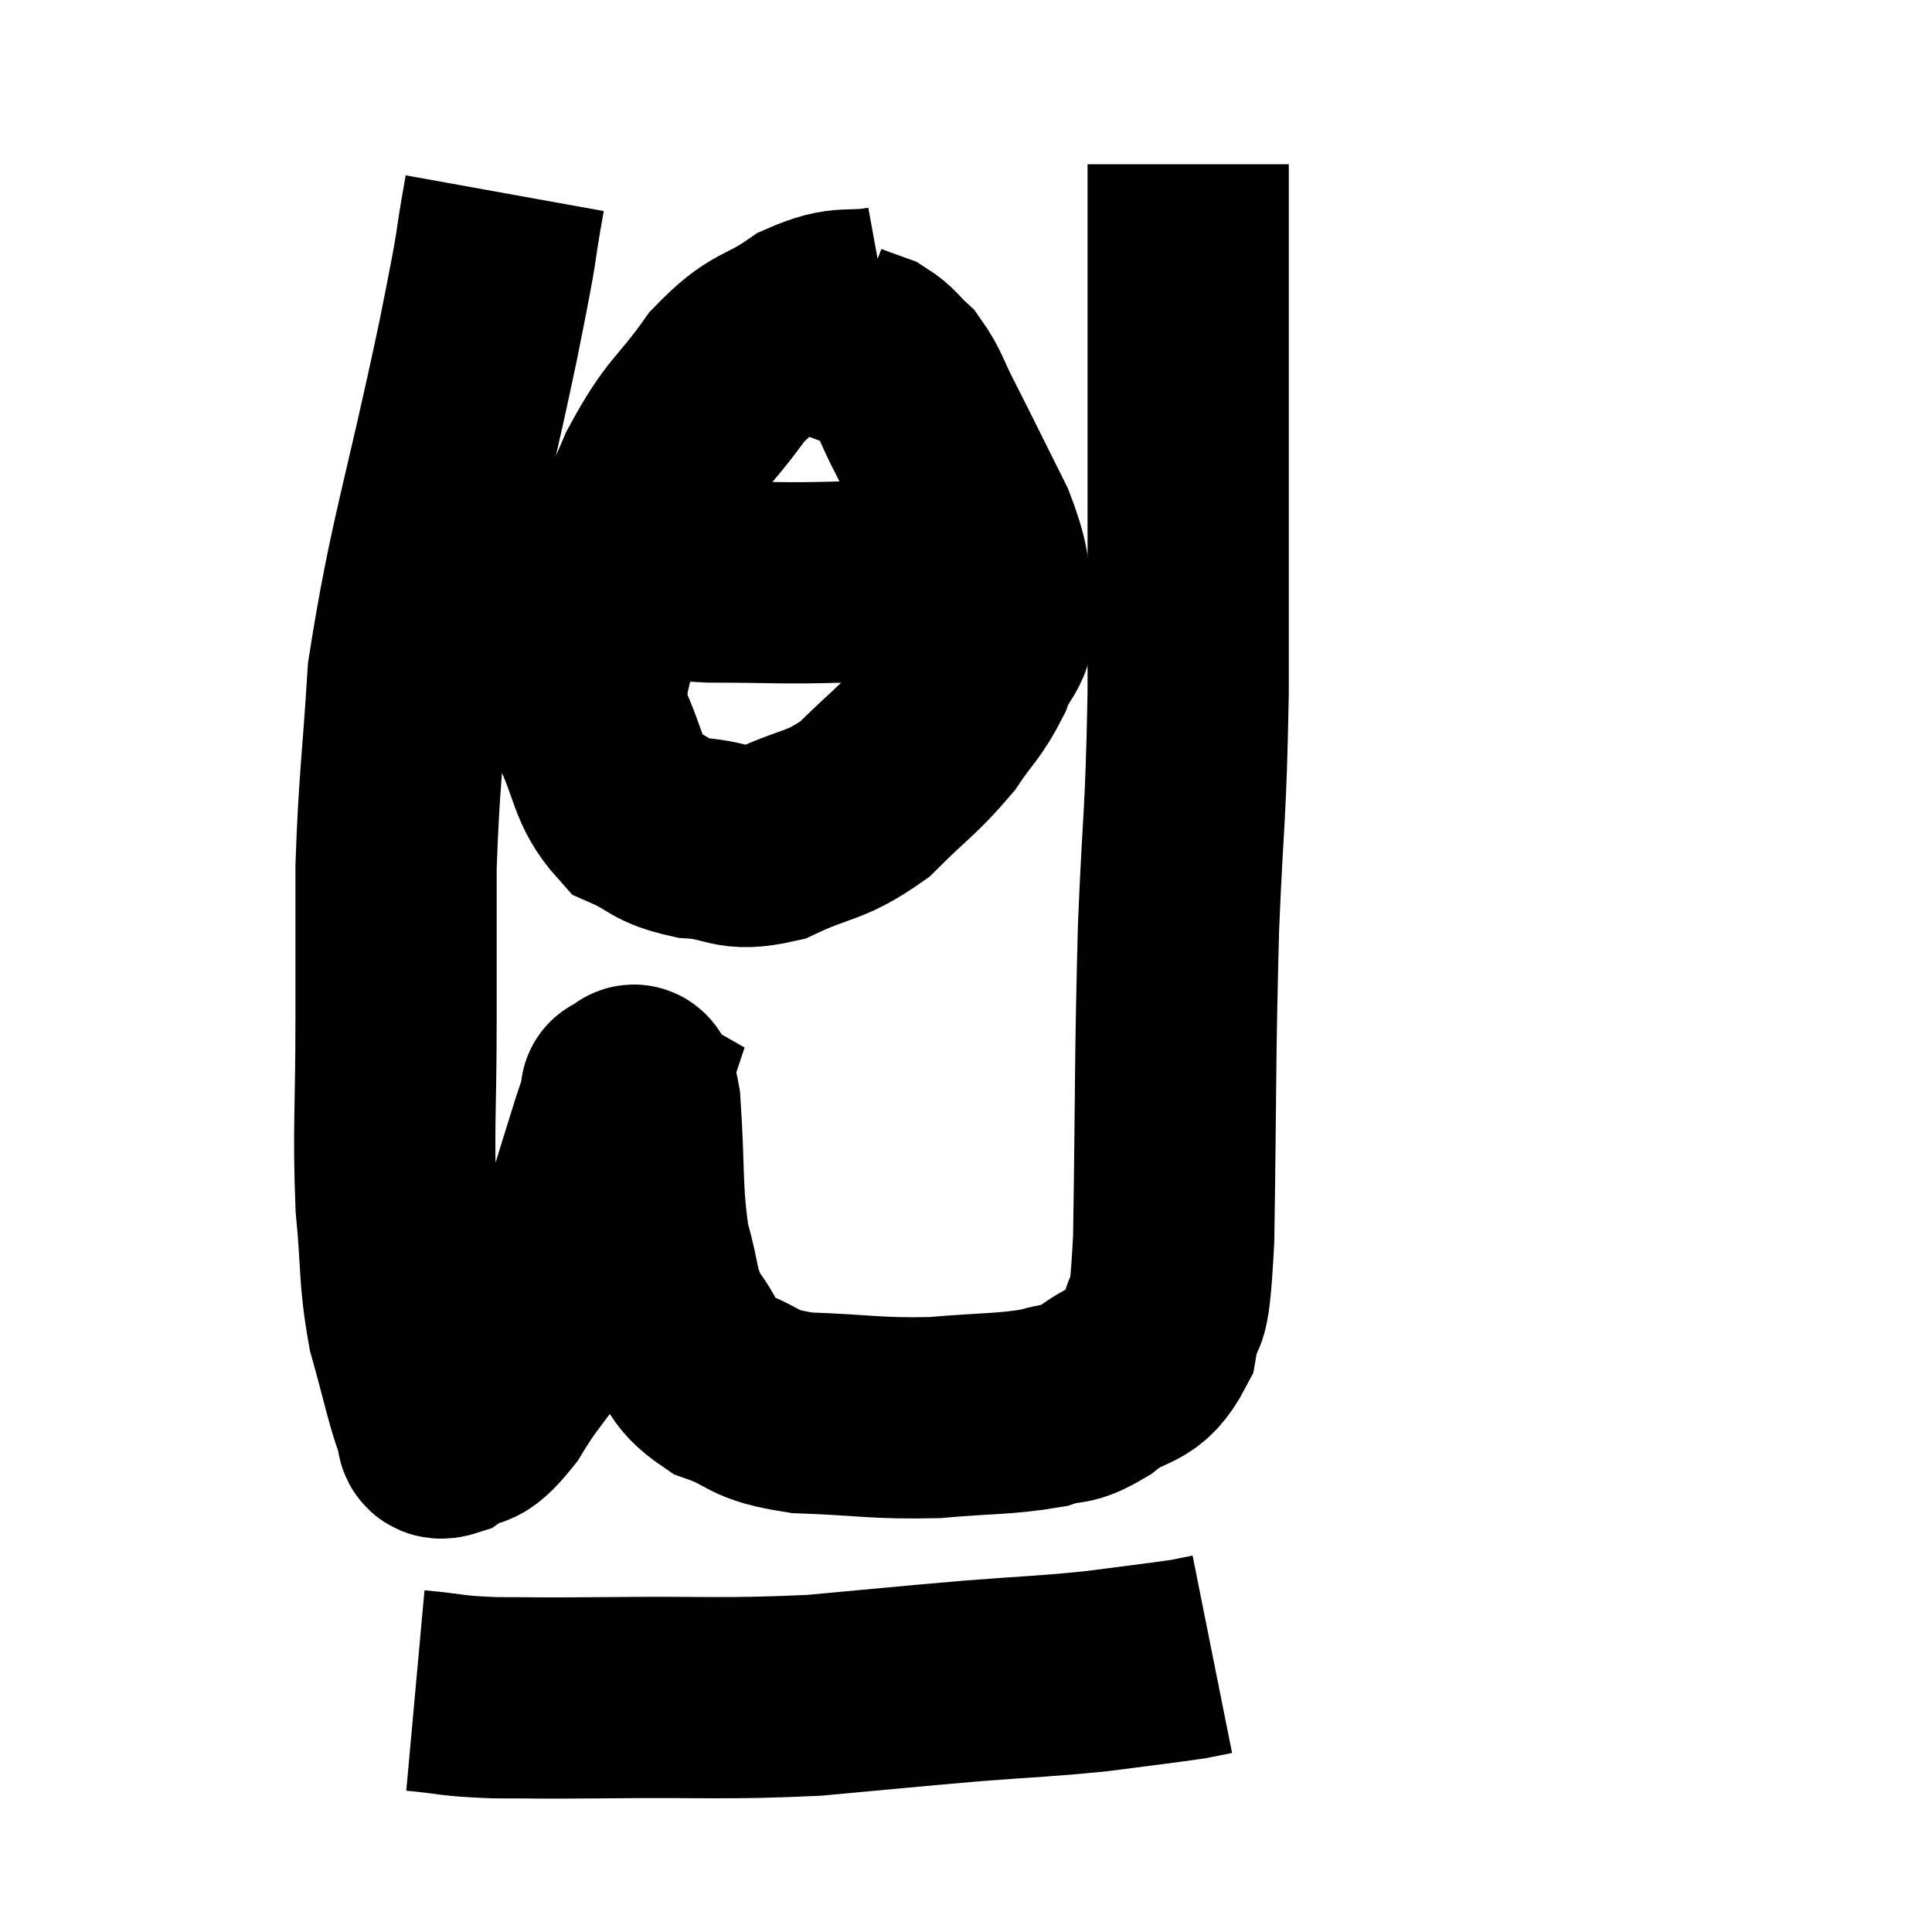 <svg width="48" height="48" viewBox="0 0 48 48" xmlns="http://www.w3.org/2000/svg"><path d="M 12.54 4.8 C 12.21 6.63, 12.48 5.475, 11.88 8.46 C 11.01 12.6, 10.65 13.47, 10.14 16.74 C 9.99 19.14, 9.915 19.395, 9.84 21.54 C 9.84 23.43, 9.84 23.22, 9.84 25.32 C 9.84 27.63, 9.765 28.02, 9.84 29.94 C 9.99 31.47, 9.9 31.65, 10.14 33 C 10.47 34.17, 10.56 34.665, 10.8 35.34 C 10.95 35.52, 10.725 35.82, 11.1 35.7 C 11.7 35.28, 11.595 35.745, 12.3 34.86 C 13.11 33.51, 13.2 33.855, 13.92 32.16 C 14.55 30.12, 14.79 29.325, 15.18 28.08 C 15.33 27.63, 15.405 27.405, 15.48 27.18 C 15.48 27.18, 15.375 27.12, 15.48 27.18 C 15.69 27.3, 15.735 26.475, 15.9 27.42 C 16.02 29.19, 15.93 29.58, 16.14 30.96 C 16.44 31.95, 16.305 32.085, 16.74 32.94 C 17.31 33.66, 17.085 33.84, 17.88 34.38 C 18.9 34.74, 18.585 34.89, 19.92 35.1 C 21.57 35.16, 21.72 35.25, 23.22 35.22 C 24.57 35.1, 24.93 35.145, 25.92 34.98 C 26.55 34.77, 26.475 34.98, 27.18 34.56 C 27.96 33.93, 28.245 34.245, 28.74 33.3 C 28.95 32.04, 29.025 33.345, 29.16 30.78 C 29.22 26.91, 29.19 26.43, 29.28 23.04 C 29.4 20.13, 29.46 20.415, 29.52 17.22 C 29.52 13.74, 29.52 13.26, 29.52 10.26 C 29.52 7.74, 29.52 6.765, 29.52 5.22 C 29.52 4.65, 29.52 4.365, 29.52 4.08 L 29.52 4.08" fill="none" stroke="black" stroke-width="5"></path><path d="M 22.02 7.62 C 21.03 7.8, 21.03 7.545, 20.04 7.98 C 19.05 8.67, 18.99 8.4, 18.06 9.36 C 17.19 10.59, 17.1 10.38, 16.32 11.82 C 15.63 13.47, 15.36 13.59, 14.94 15.12 C 14.79 16.53, 14.445 16.68, 14.64 17.94 C 15.18 19.05, 15.075 19.44, 15.72 20.16 C 16.47 20.49, 16.35 20.625, 17.22 20.82 C 18.21 20.88, 18.135 21.18, 19.2 20.94 C 20.34 20.4, 20.475 20.565, 21.48 19.86 C 22.35 18.99, 22.545 18.915, 23.22 18.12 C 23.7 17.4, 23.805 17.415, 24.18 16.68 C 24.45 15.93, 24.705 16.065, 24.72 15.18 C 24.48 14.16, 24.675 14.28, 24.24 13.14 C 23.61 11.88, 23.46 11.565, 22.98 10.62 C 22.65 9.99, 22.65 9.825, 22.32 9.36 C 21.99 9.06, 21.99 8.97, 21.66 8.76 C 21.33 8.64, 21.195 8.595, 21 8.52 C 20.94 8.49, 20.91 8.475, 20.88 8.46 L 20.88 8.46" fill="none" stroke="black" stroke-width="5"></path><path d="M 15 14.04 C 15.27 14.13, 14.88 14.115, 15.54 14.22 C 16.59 14.34, 16.29 14.4, 17.64 14.46 C 19.29 14.46, 19.365 14.505, 20.94 14.46 C 22.44 14.37, 22.965 14.325, 23.94 14.28 C 24.39 14.28, 24.615 14.28, 24.84 14.28 L 24.84 14.28" fill="none" stroke="black" stroke-width="5"></path><path d="M 10.32 42 C 11.31 42.09, 11.13 42.135, 12.3 42.18 C 13.65 42.18, 13.02 42.195, 15 42.18 C 17.61 42.15, 17.925 42.225, 20.22 42.12 C 22.2 41.94, 22.425 41.91, 24.18 41.76 C 25.71 41.64, 25.905 41.655, 27.24 41.52 C 28.38 41.37, 28.8 41.325, 29.52 41.22 L 30.12 41.1" fill="none" stroke="black" stroke-width="5"></path></svg>